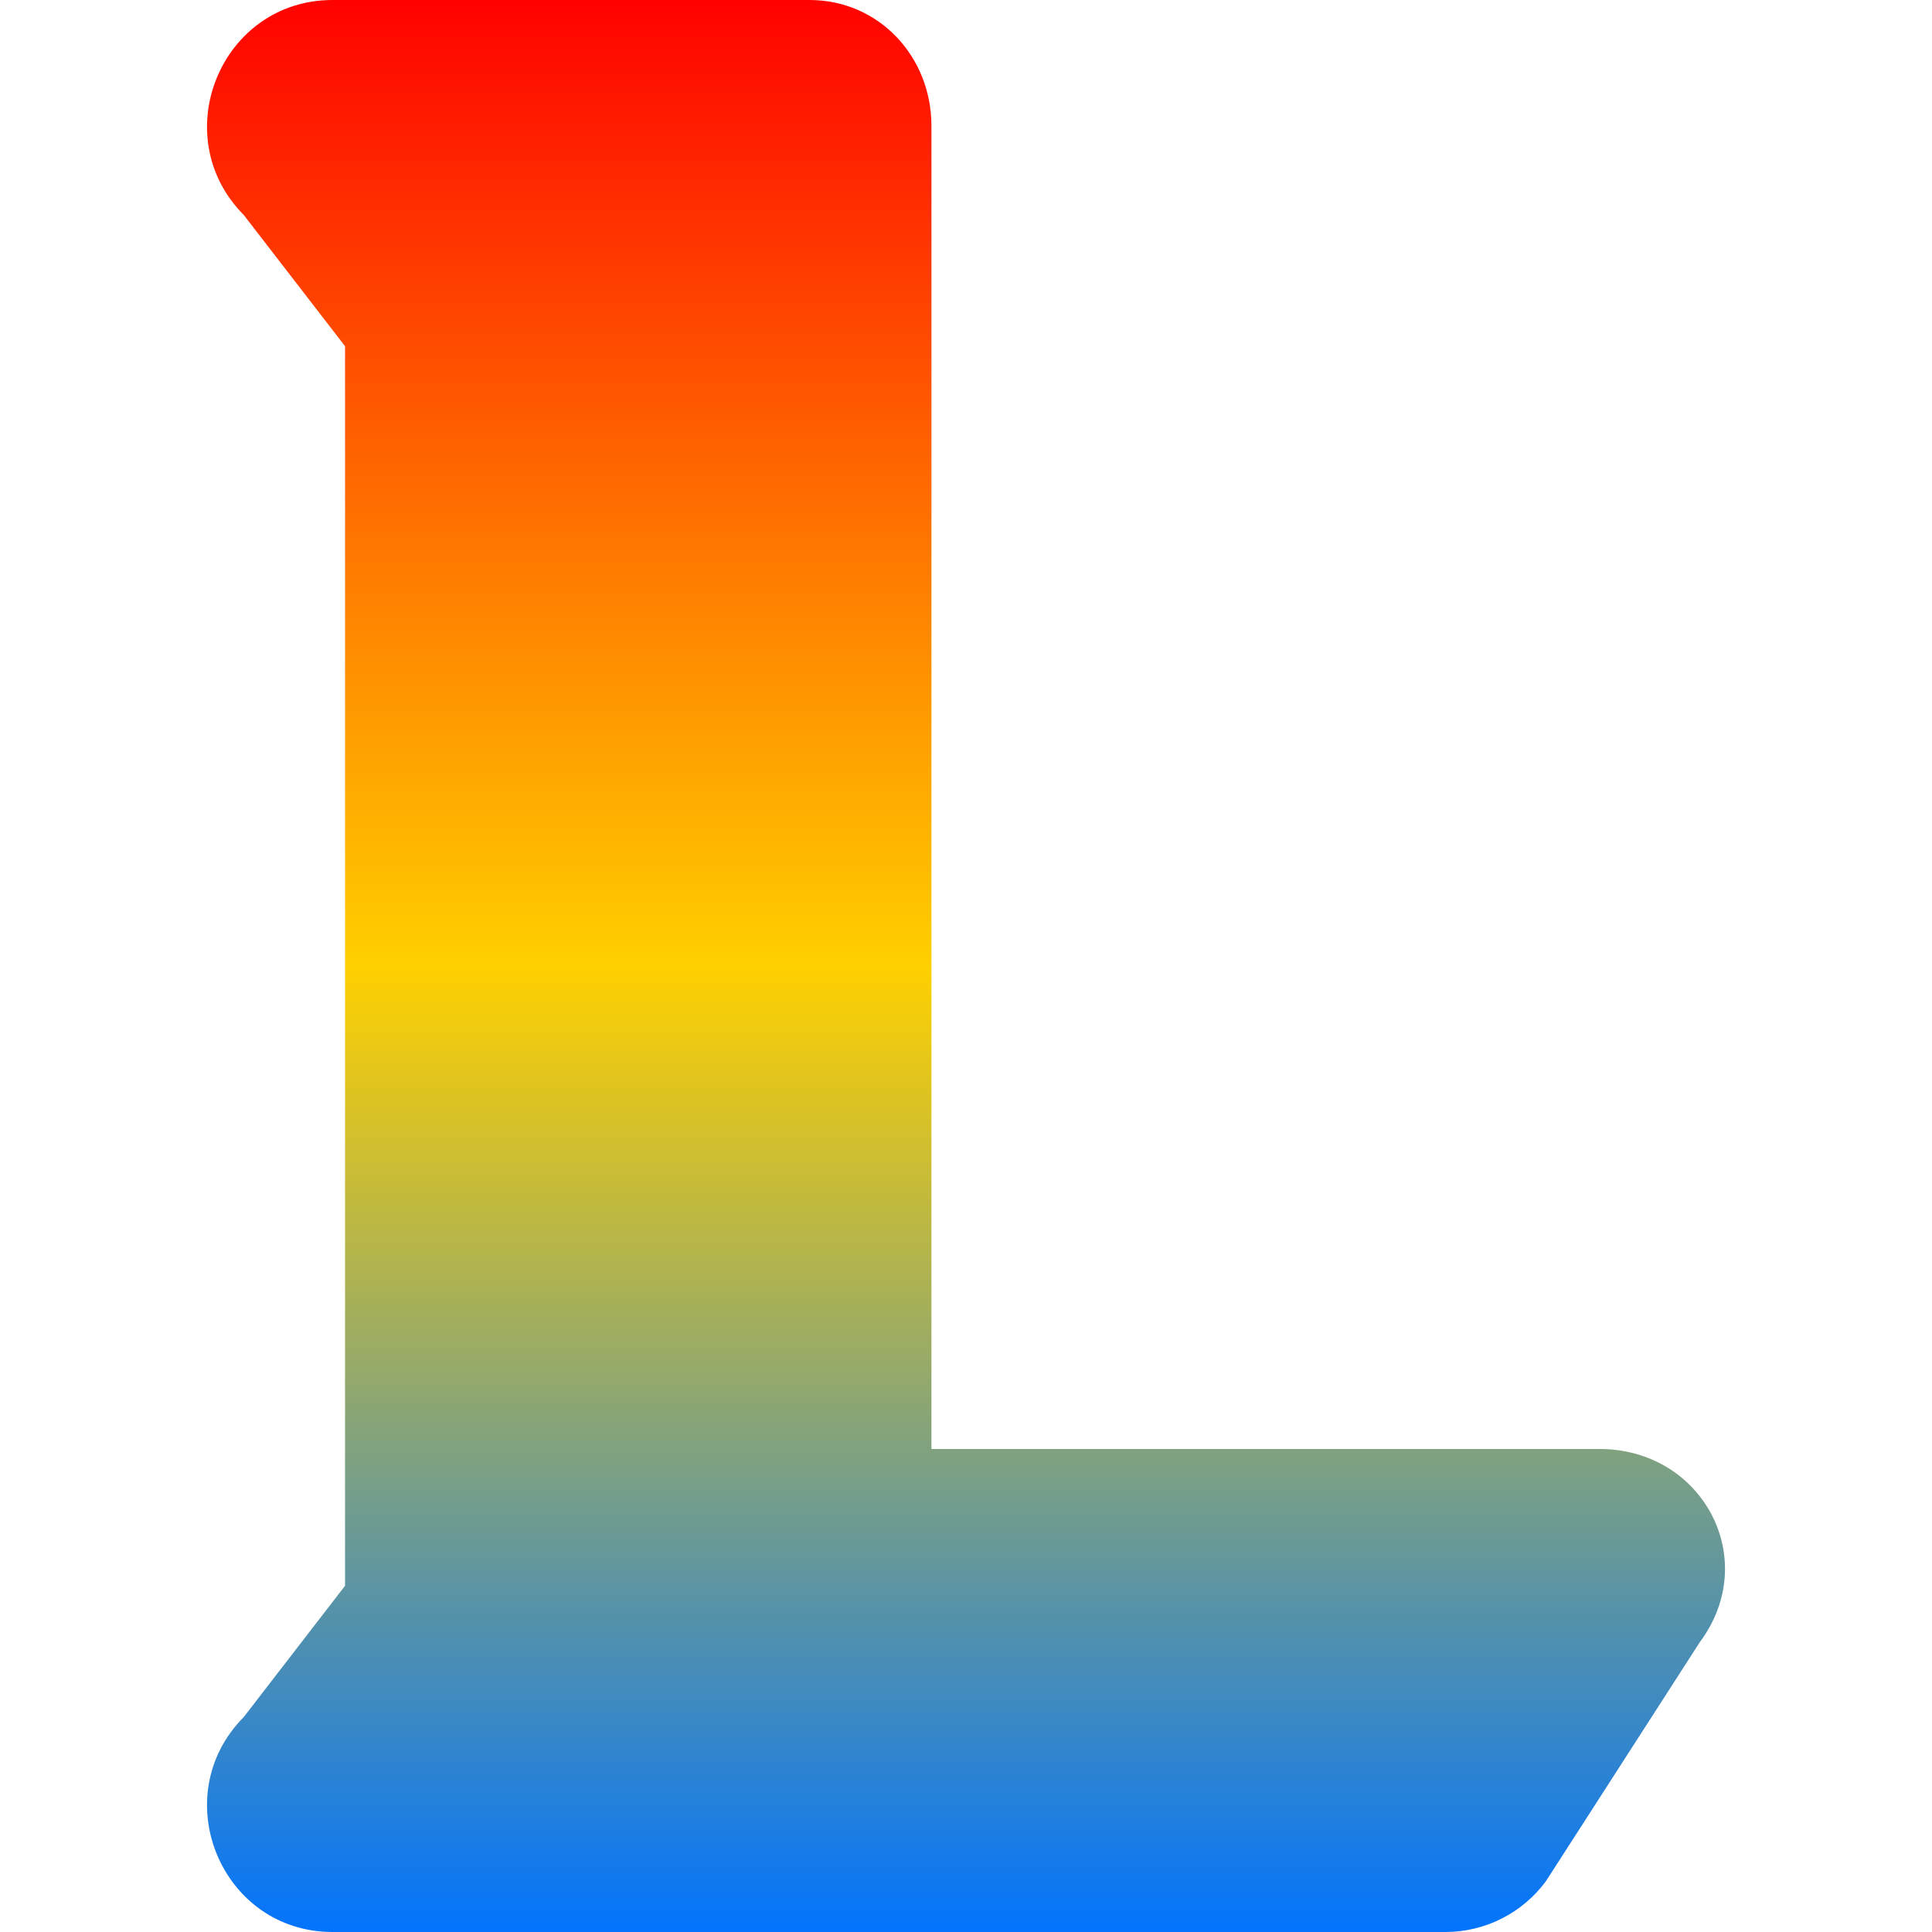 <svg xmlns="http://www.w3.org/2000/svg" xmlns:xlink="http://www.w3.org/1999/xlink" width="64" height="64" viewBox="0 0 64 64" version="1.1"><defs><linearGradient id="linear0" x1="0%" x2="0%" y1="0%" y2="100%"><stop offset="0%" style="stop-color:#ff0000; stop-opacity:1"/><stop offset="50%" style="stop-color:#ffd000; stop-opacity:1"/><stop offset="100%" style="stop-color:#0073ff; stop-opacity:1"/></linearGradient></defs><g id="surface1"><path style=" stroke:none;fill-rule:nonzero;fill:url(#linear0);" d="M 11.016 0 C 7.32 0 5.469 4.496 8.078 7.125 L 11.43 11.469 L 11.43 52.531 L 8.078 56.875 C 5.469 59.504 7.32 64 11.016 64 L 47.883 64 C 49.191 64 50.422 63.379 51.203 62.328 L 56.309 54.398 C 58.355 51.648 56.402 48 52.988 48 L 30.855 48 L 30.855 4.172 C 30.855 1.867 29.109 0 26.816 0 Z M 11.016 0 "/></g></svg>
